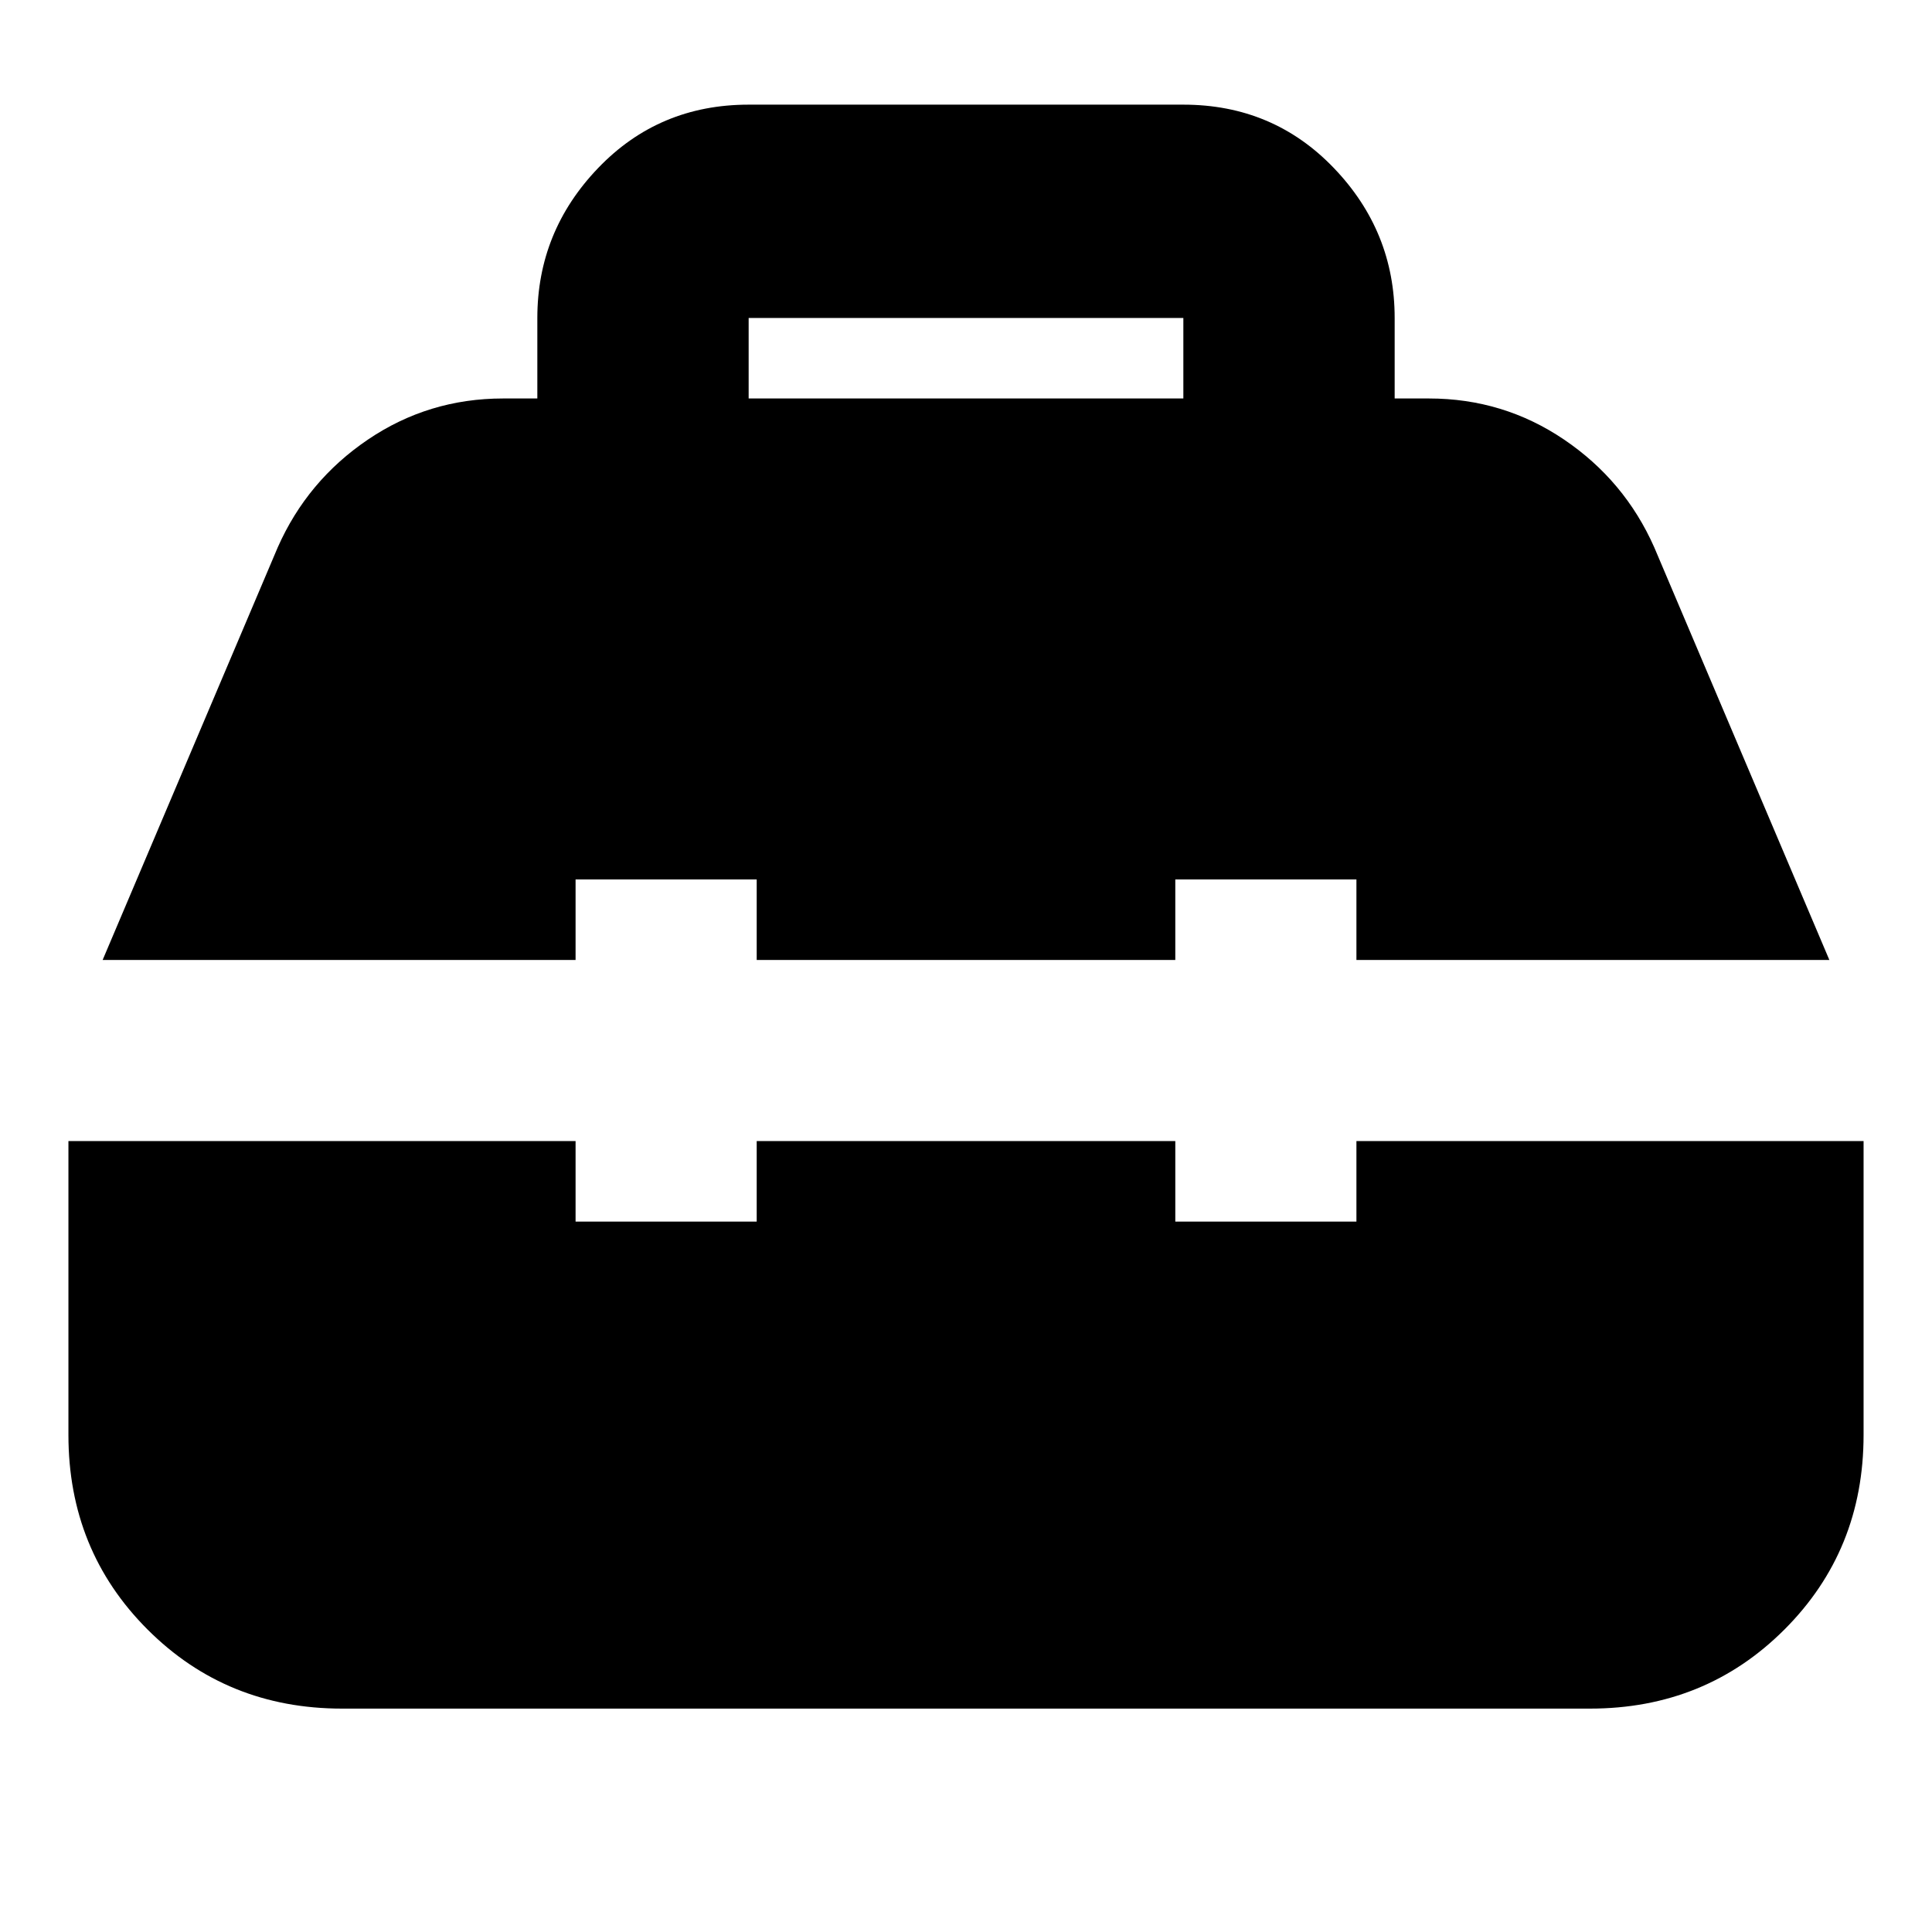 <svg xmlns="http://www.w3.org/2000/svg" height="24" viewBox="0 -960 960 960" width="24"><path d="M170-111q-57.375 0-96.688-39.312Q34-189.625 34-247v-146h252v40h90v-40h208v40h90v-40h252v146q0 57.375-39.312 96.688Q847.375-111 790-111H170ZM51-483l87-205q14.673-33.167 44.837-53.583Q213-762 250-762h17v-40q0-43 30.206-74.5Q327.413-908 372-908h216q44.588 0 74.794 31.5Q693-845 693-802v40h17q37 0 67.163 20.417Q807.327-721.167 822-688l87 205H674v-40h-90v40H376v-40h-90v40H51Zm321-279h216v-40H372v40Z"/></svg>